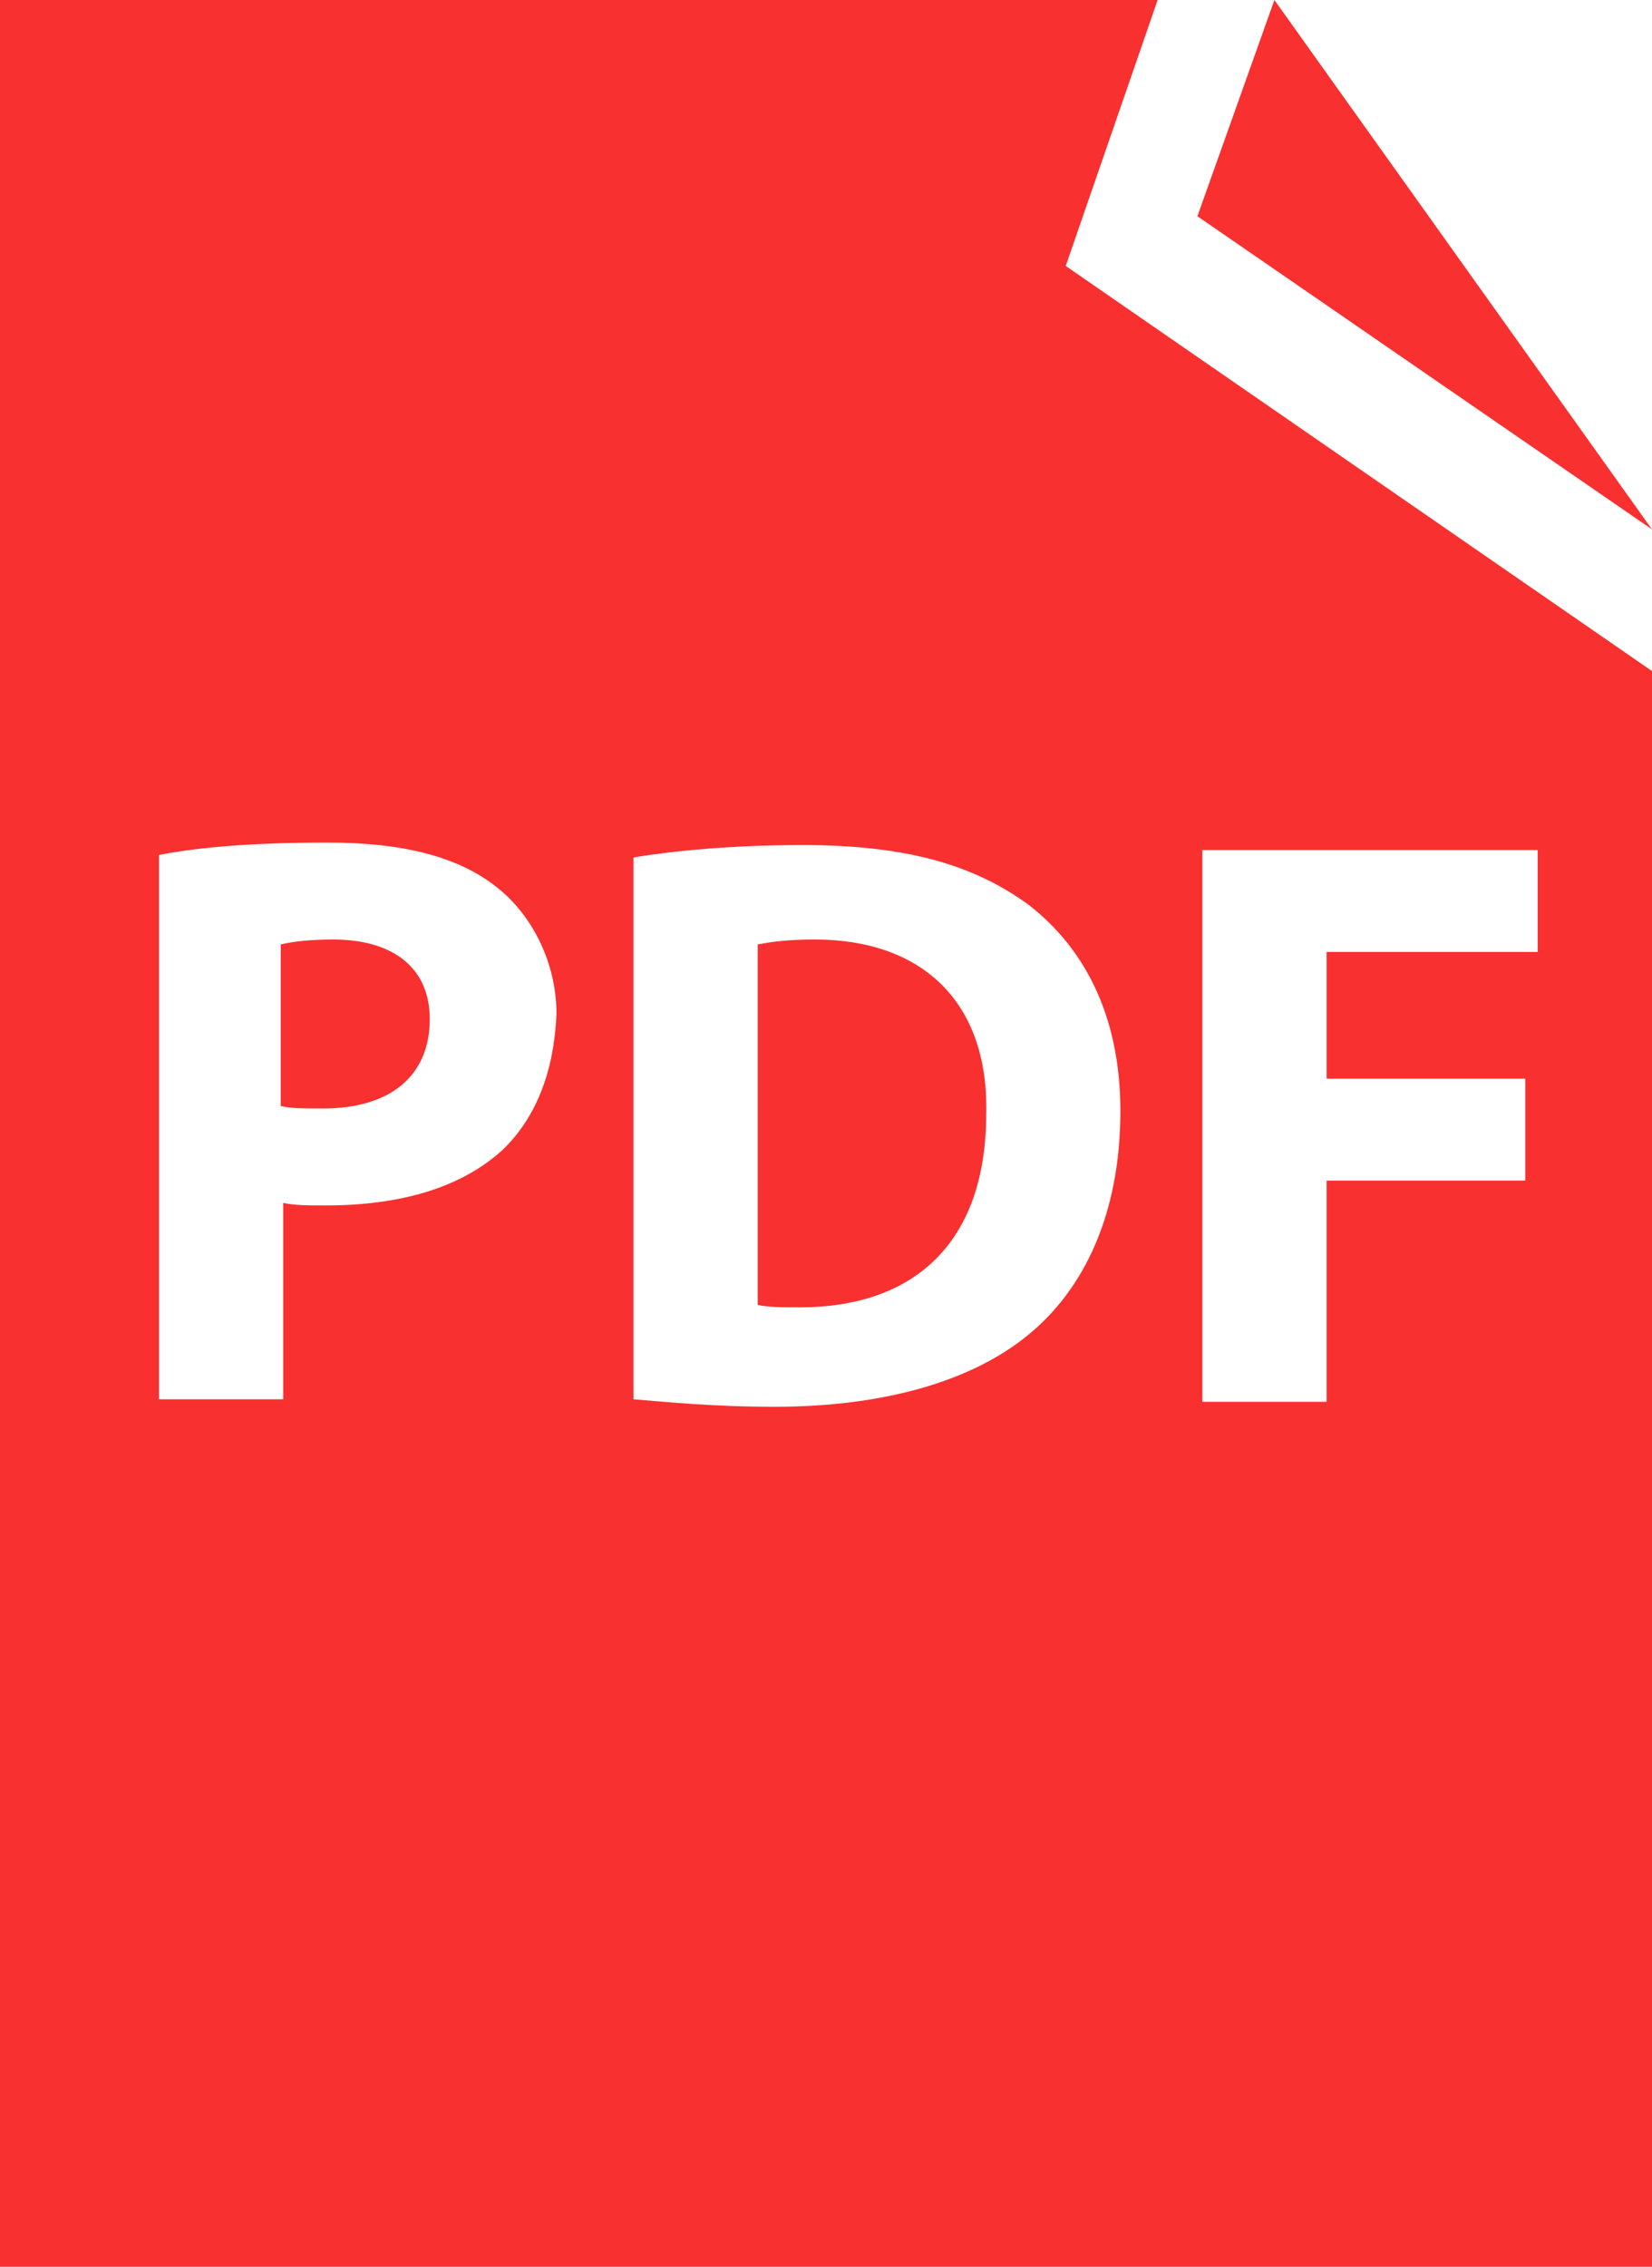 <?xml version="1.0" encoding="utf-8"?>
<!-- Generator: Adobe Illustrator 18.1.1, SVG Export Plug-In . SVG Version: 6.00 Build 0)  -->
<!DOCTYPE svg PUBLIC "-//W3C//DTD SVG 1.1//EN" "http://www.w3.org/Graphics/SVG/1.1/DTD/svg11.dtd">
<svg version="1.1" id="Capa_1" xmlns="http://www.w3.org/2000/svg" xmlns:xlink="http://www.w3.org/1999/xlink" x="0px" y="0px"
	 width="66.5px" height="91.2px" viewBox="-116 105.8 66.5 91.2" enable-background="new -116 105.8 66.5 91.2"
	 xml:space="preserve">
<g>
	<g>
		<path fill="#F93030" d="M-83.2,143.6c-1.1,0-1.8,0.1-2.3,0.2v14.5c0.4,0.1,1.1,0.1,1.7,0.1c4.5,0,7.5-2.5,7.5-7.8
			C-76.2,146.1-78.9,143.6-83.2,143.6z"/>
		<path fill="#F93030" d="M-102.6,143.6c-1,0-1.7,0.1-2.1,0.2v6.5c0.4,0.1,1,0.1,1.7,0.1c2.7,0,4.3-1.3,4.3-3.6
			C-98.7,144.8-100.1,143.6-102.6,143.6z"/>
		<path fill="#F93030" d="M-69.4,105.8H-116V197h66.5v-64.2l-23.6-16.3L-69.4,105.8z M-95.7,152c-1.7,1.6-4.2,2.3-7.2,2.3
			c-0.7,0-1.2,0-1.7-0.1v7.9h-5v-21.9c1.5-0.3,3.7-0.5,6.8-0.5c3.1,0,5.3,0.6,6.8,1.8c1.4,1.1,2.4,3,2.4,5.1
			C-93.7,148.9-94.4,150.7-95.7,152z M-67.6,140h13.5v4.1h-8.5v5.1h8v4.1h-8v8.9h-5C-67.6,162.1-67.6,140-67.6,140z M-70.9,150.5
			c0,4.2-1.5,7.2-3.7,9c-2.3,1.9-5.9,2.9-10.2,2.9c-2.6,0-4.4-0.2-5.7-0.3v-21.8c1.8-0.3,4.2-0.5,6.8-0.5c4.2,0,6.9,0.8,9.1,2.4
			C-72.4,143.9-70.9,146.6-70.9,150.5z"/>
		<polygon fill="#F93030" points="-64.7,105.8 -67.8,114.5 -49.5,127.1 		"/>
	</g>
</g>
</svg>
